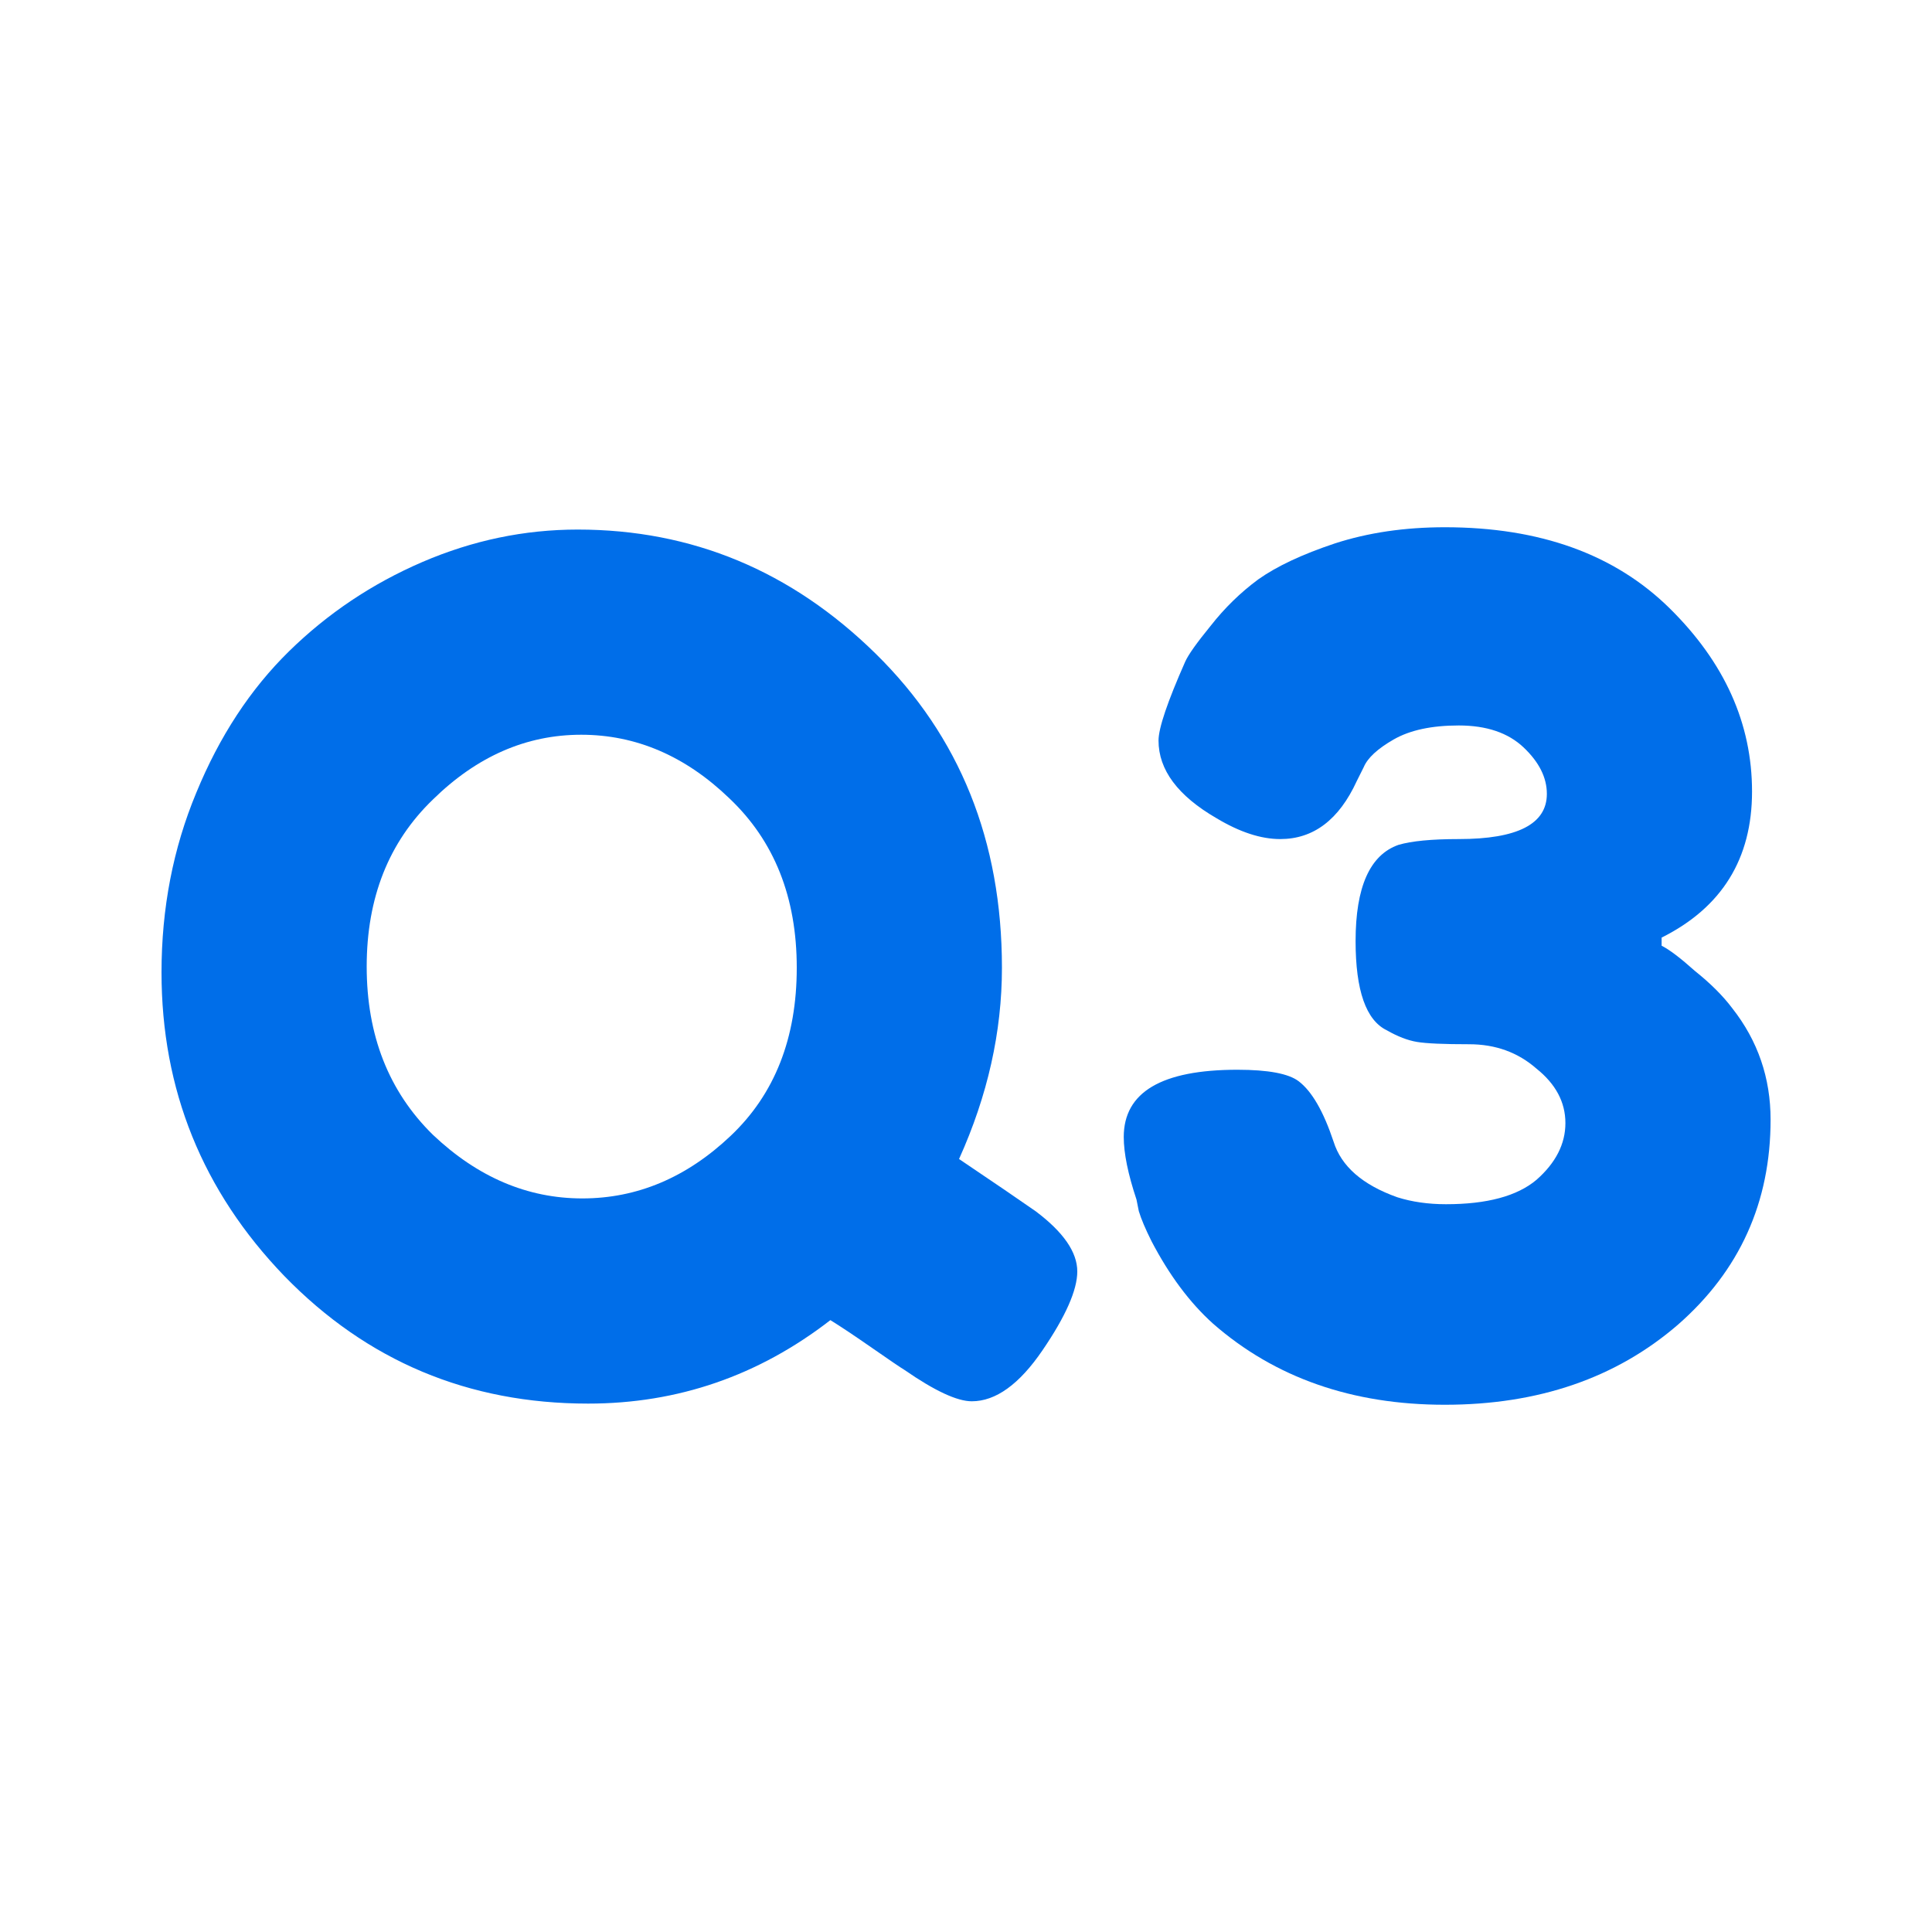 <svg xmlns="http://www.w3.org/2000/svg" width="100" height="100" fill="none" viewBox="0 0 100 100"><path fill="#006EE9" d="M49.64 59.99C51.48 61.23 52.8 62.13 53.6 62.69C55.04 63.77 55.76 64.81 55.76 65.81C55.76 66.77 55.16 68.13 53.96 69.89C52.76 71.65 51.54 72.53 50.3 72.53C49.54 72.53 48.38 71.99 46.82 70.91C46.62 70.79 46.06 70.41 45.14 69.77C44.22 69.13 43.5 68.65 42.98 68.33C39.26 71.21 35.08 72.65 30.44 72.65C24.24 72.65 19 70.45 14.72 66.05C10.48 61.65 8.36 56.41 8.36 50.33C8.36 47.01 8.96 43.91 10.16 41.03C11.36 38.11 12.96 35.67 14.96 33.71C16.96 31.75 19.26 30.21 21.86 29.09C24.46 27.97 27.14 27.41 29.9 27.41C35.82 27.41 40.96 29.55 45.32 33.83C49.68 38.11 51.86 43.53 51.86 50.09C51.86 53.41 51.12 56.71 49.64 59.99ZM18.98 50.03C18.98 53.59 20.12 56.49 22.4 58.73C24.72 60.93 27.3 62.03 30.14 62.03C32.98 62.03 35.54 60.95 37.82 58.79C40.1 56.63 41.24 53.73 41.24 50.09C41.24 46.45 40.08 43.53 37.76 41.33C35.48 39.13 32.92 38.03 30.08 38.03C27.24 38.03 24.68 39.15 22.4 41.39C20.12 43.59 18.98 46.47 18.98 50.03Z"/><path fill="#006EE9" d="M74.785 27.29C79.705 27.29 83.585 28.69 86.425 31.49C89.265 34.29 90.685 37.45 90.685 40.97C90.685 44.45 89.125 46.97 86.005 48.53V48.95C86.405 49.15 86.985 49.59 87.745 50.27C88.545 50.91 89.185 51.55 89.665 52.19C90.985 53.87 91.645 55.79 91.645 57.95C91.645 62.23 90.045 65.77 86.845 68.57C83.645 71.33 79.625 72.71 74.785 72.71C69.985 72.71 65.985 71.31 62.785 68.51C61.585 67.43 60.525 66.01 59.605 64.25C59.285 63.61 59.065 63.09 58.945 62.69L58.825 62.09C58.385 60.77 58.165 59.69 58.165 58.85C58.165 56.53 60.125 55.37 64.045 55.37C65.645 55.37 66.705 55.57 67.225 55.97C67.905 56.49 68.505 57.53 69.025 59.09C69.425 60.37 70.525 61.33 72.325 61.97C73.085 62.21 73.925 62.33 74.845 62.33C76.965 62.33 78.525 61.91 79.525 61.07C80.525 60.19 81.025 59.21 81.025 58.13C81.025 57.05 80.525 56.11 79.525 55.31C78.565 54.47 77.405 54.05 76.045 54.05C74.725 54.05 73.825 54.01 73.345 53.93C72.865 53.85 72.345 53.65 71.785 53.33C70.705 52.81 70.165 51.27 70.165 48.71C70.165 45.91 70.905 44.25 72.385 43.73C73.065 43.53 74.105 43.43 75.505 43.43C78.545 43.43 80.065 42.65 80.065 41.09C80.065 40.25 79.665 39.45 78.865 38.69C78.065 37.93 76.945 37.55 75.505 37.55C74.105 37.55 72.985 37.79 72.145 38.27C71.305 38.75 70.785 39.23 70.585 39.71L70.225 40.43C69.305 42.43 67.985 43.43 66.265 43.43C65.265 43.43 64.165 43.07 62.965 42.35C60.965 41.19 59.965 39.85 59.965 38.33C59.965 37.69 60.425 36.33 61.345 34.25C61.505 33.89 61.945 33.27 62.665 32.39C63.385 31.47 64.205 30.67 65.125 29.99C66.085 29.31 67.405 28.69 69.085 28.13C70.805 27.57 72.705 27.29 74.785 27.29Z"/></svg>